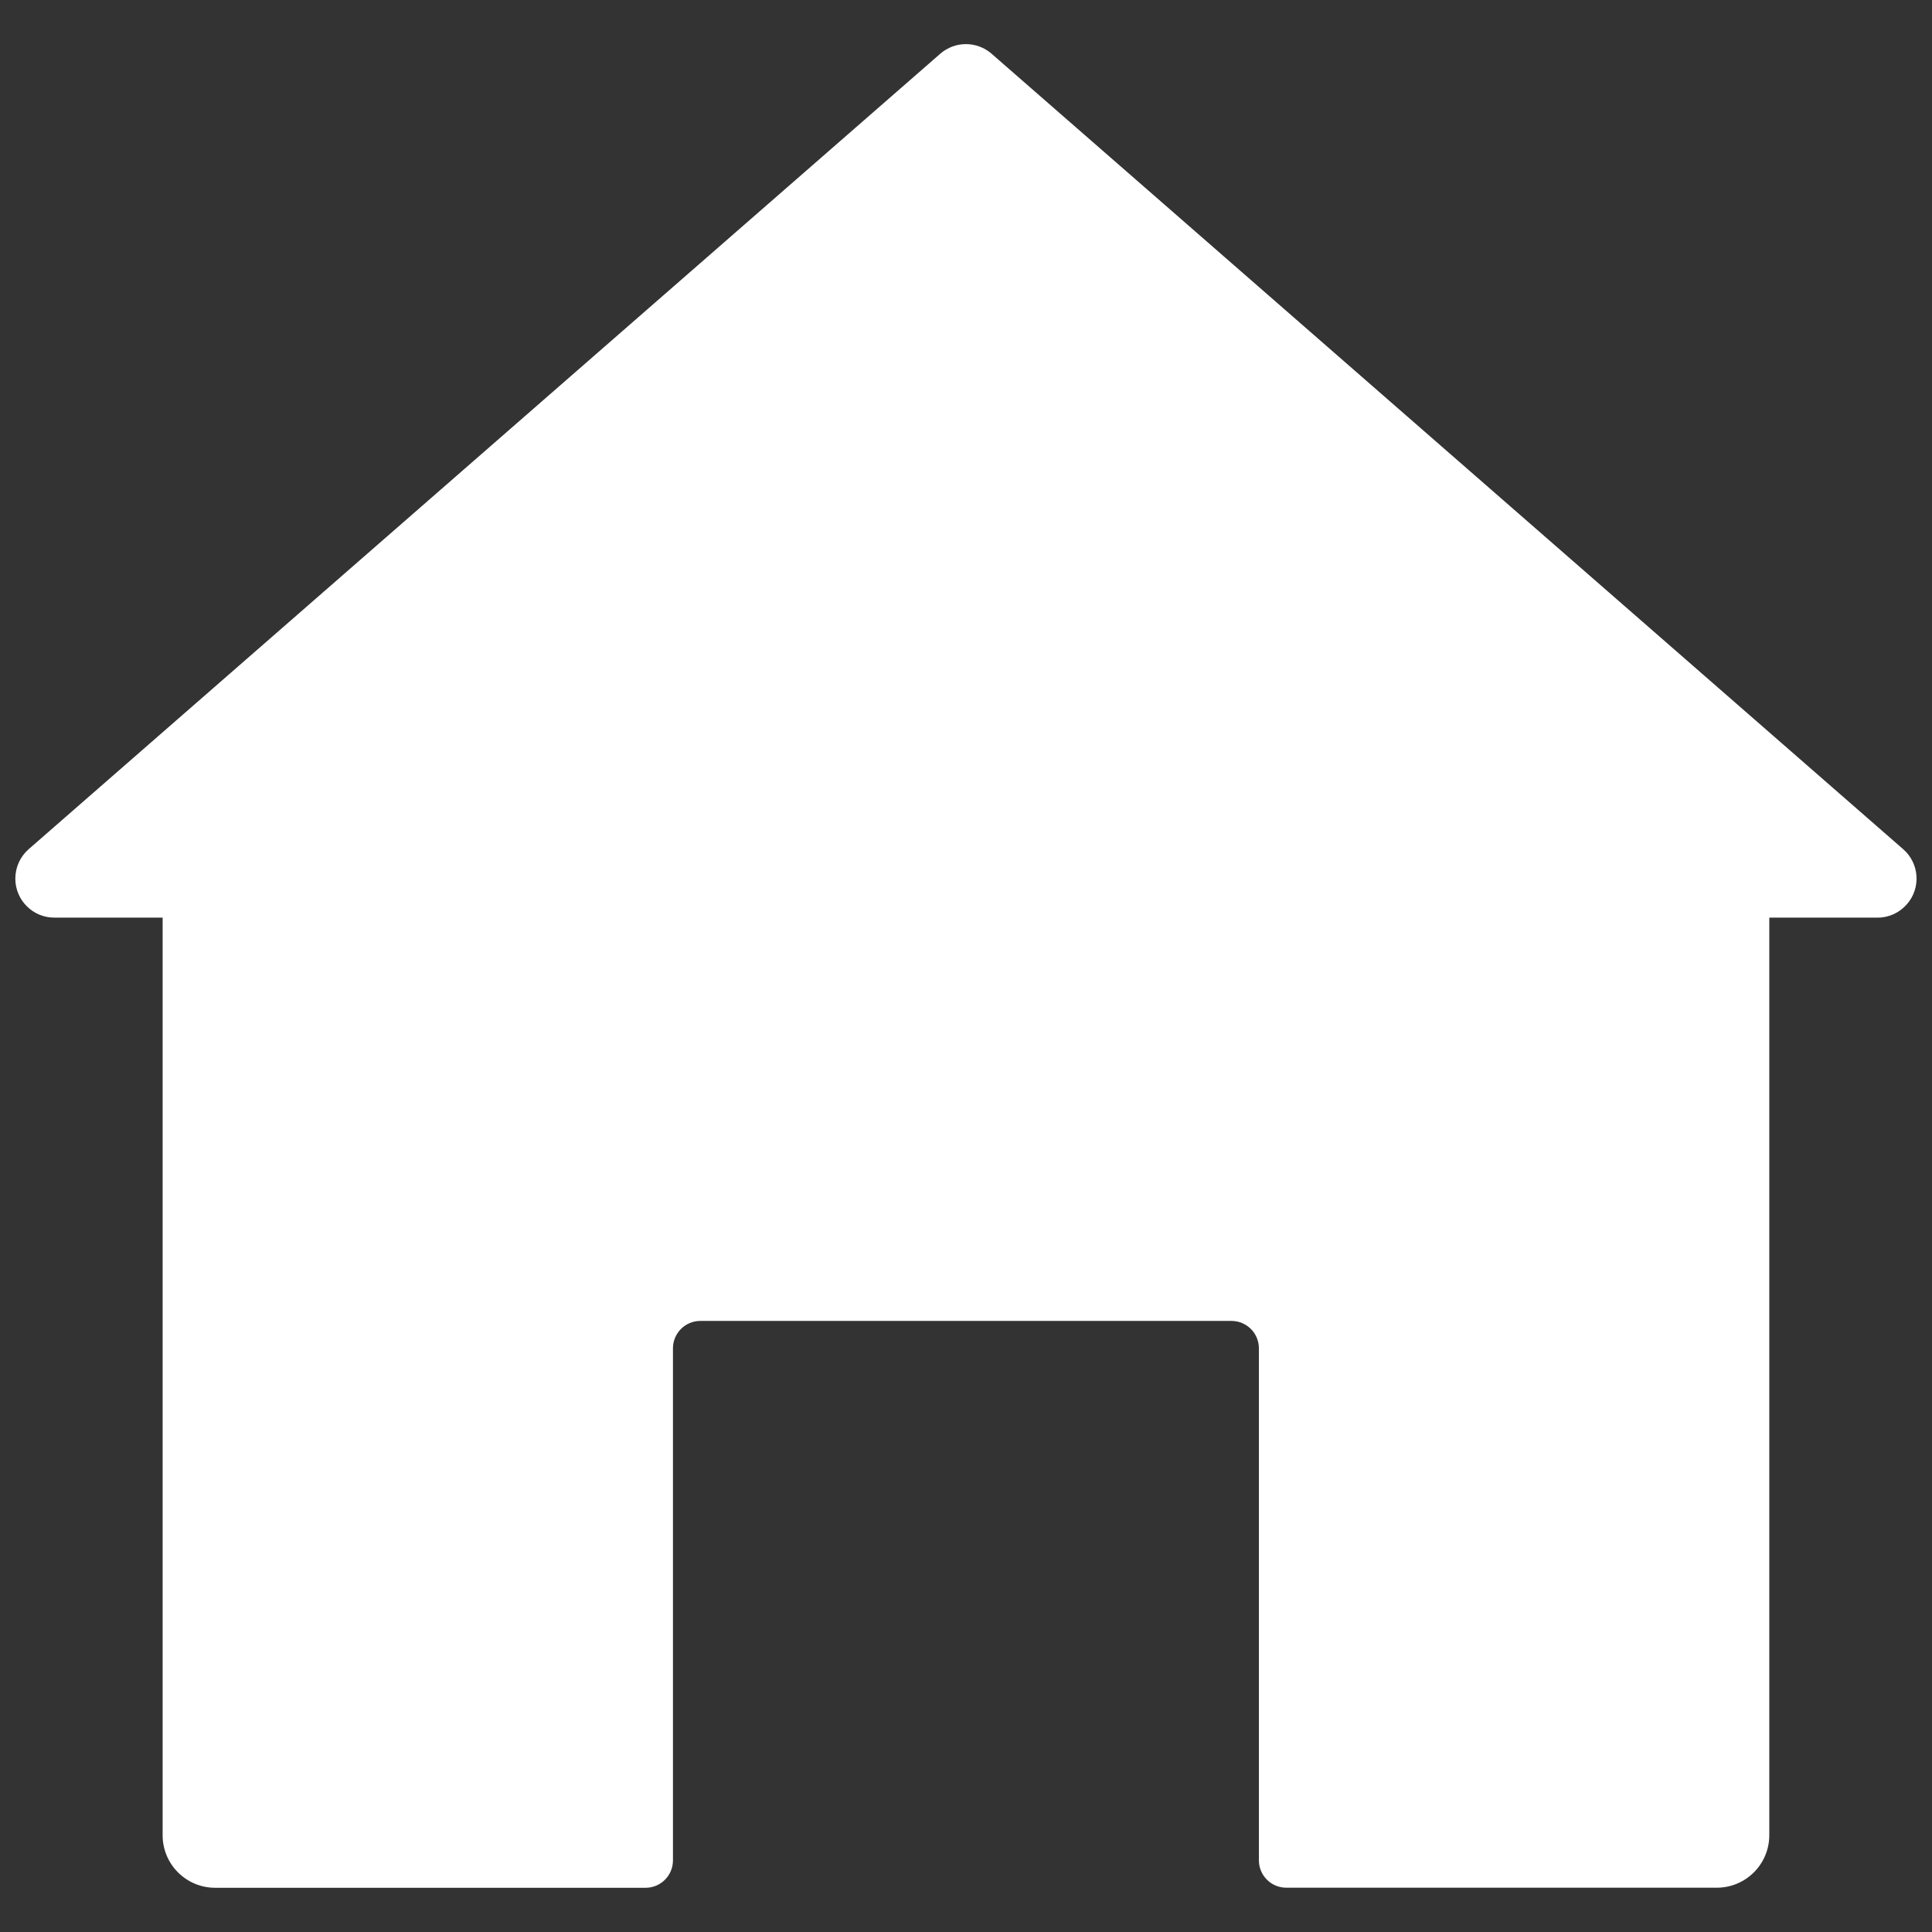<?xml version="1.0" encoding="utf-8"?>
<!-- Generator: Adobe Illustrator 27.5.0, SVG Export Plug-In . SVG Version: 6.00 Build 0)  -->
<svg version="1.1" id="Layer_1" xmlns="http://www.w3.org/2000/svg" xmlns:xlink="http://www.w3.org/1999/xlink" x="0px" y="0px"
	 viewBox="0 0 256 256" style="enable-background:new 0 0 256 256;" xml:space="preserve">
<rect x="0" y="0" width="256" height="256" fill="#333333" stroke="none"/>
<style type="text/css">
	.st0{fill:#221F1F;}
	.st1{fill:#FBBA16;}
	.st2{fill:#FFFFFF;}
</style>
<g id="Group_18_00000181775934046698348730000002158126254077765762_">
	<path id="Path_38_00000173129389720084840950000000680237809376091566_" class="st2" d="M248.78,121.59h-14.34v121.6
		c-0.01,3.83-3.11,6.93-6.94,6.94h-57.06c-2.01,0-3.63-1.63-3.63-3.63v-67.84c0-2.01-1.63-3.63-3.63-3.63H92.8
		c-2.01,0-3.63,1.63-3.63,3.63v67.85c0,2-1.62,3.63-3.62,3.63H28.49c-3.83-0.01-6.93-3.11-6.94-6.94V121.59H7.21
		c-2.85,0.01-5.17-2.3-5.18-5.16c0-1.5,0.64-2.92,1.77-3.91L124.59,7.12c1.95-1.7,4.85-1.7,6.8,0l120.79,105.4
		c2.15,1.87,2.38,5.14,0.5,7.29C251.69,120.95,250.27,121.6,248.78,121.59"/>
</g>
</svg>
